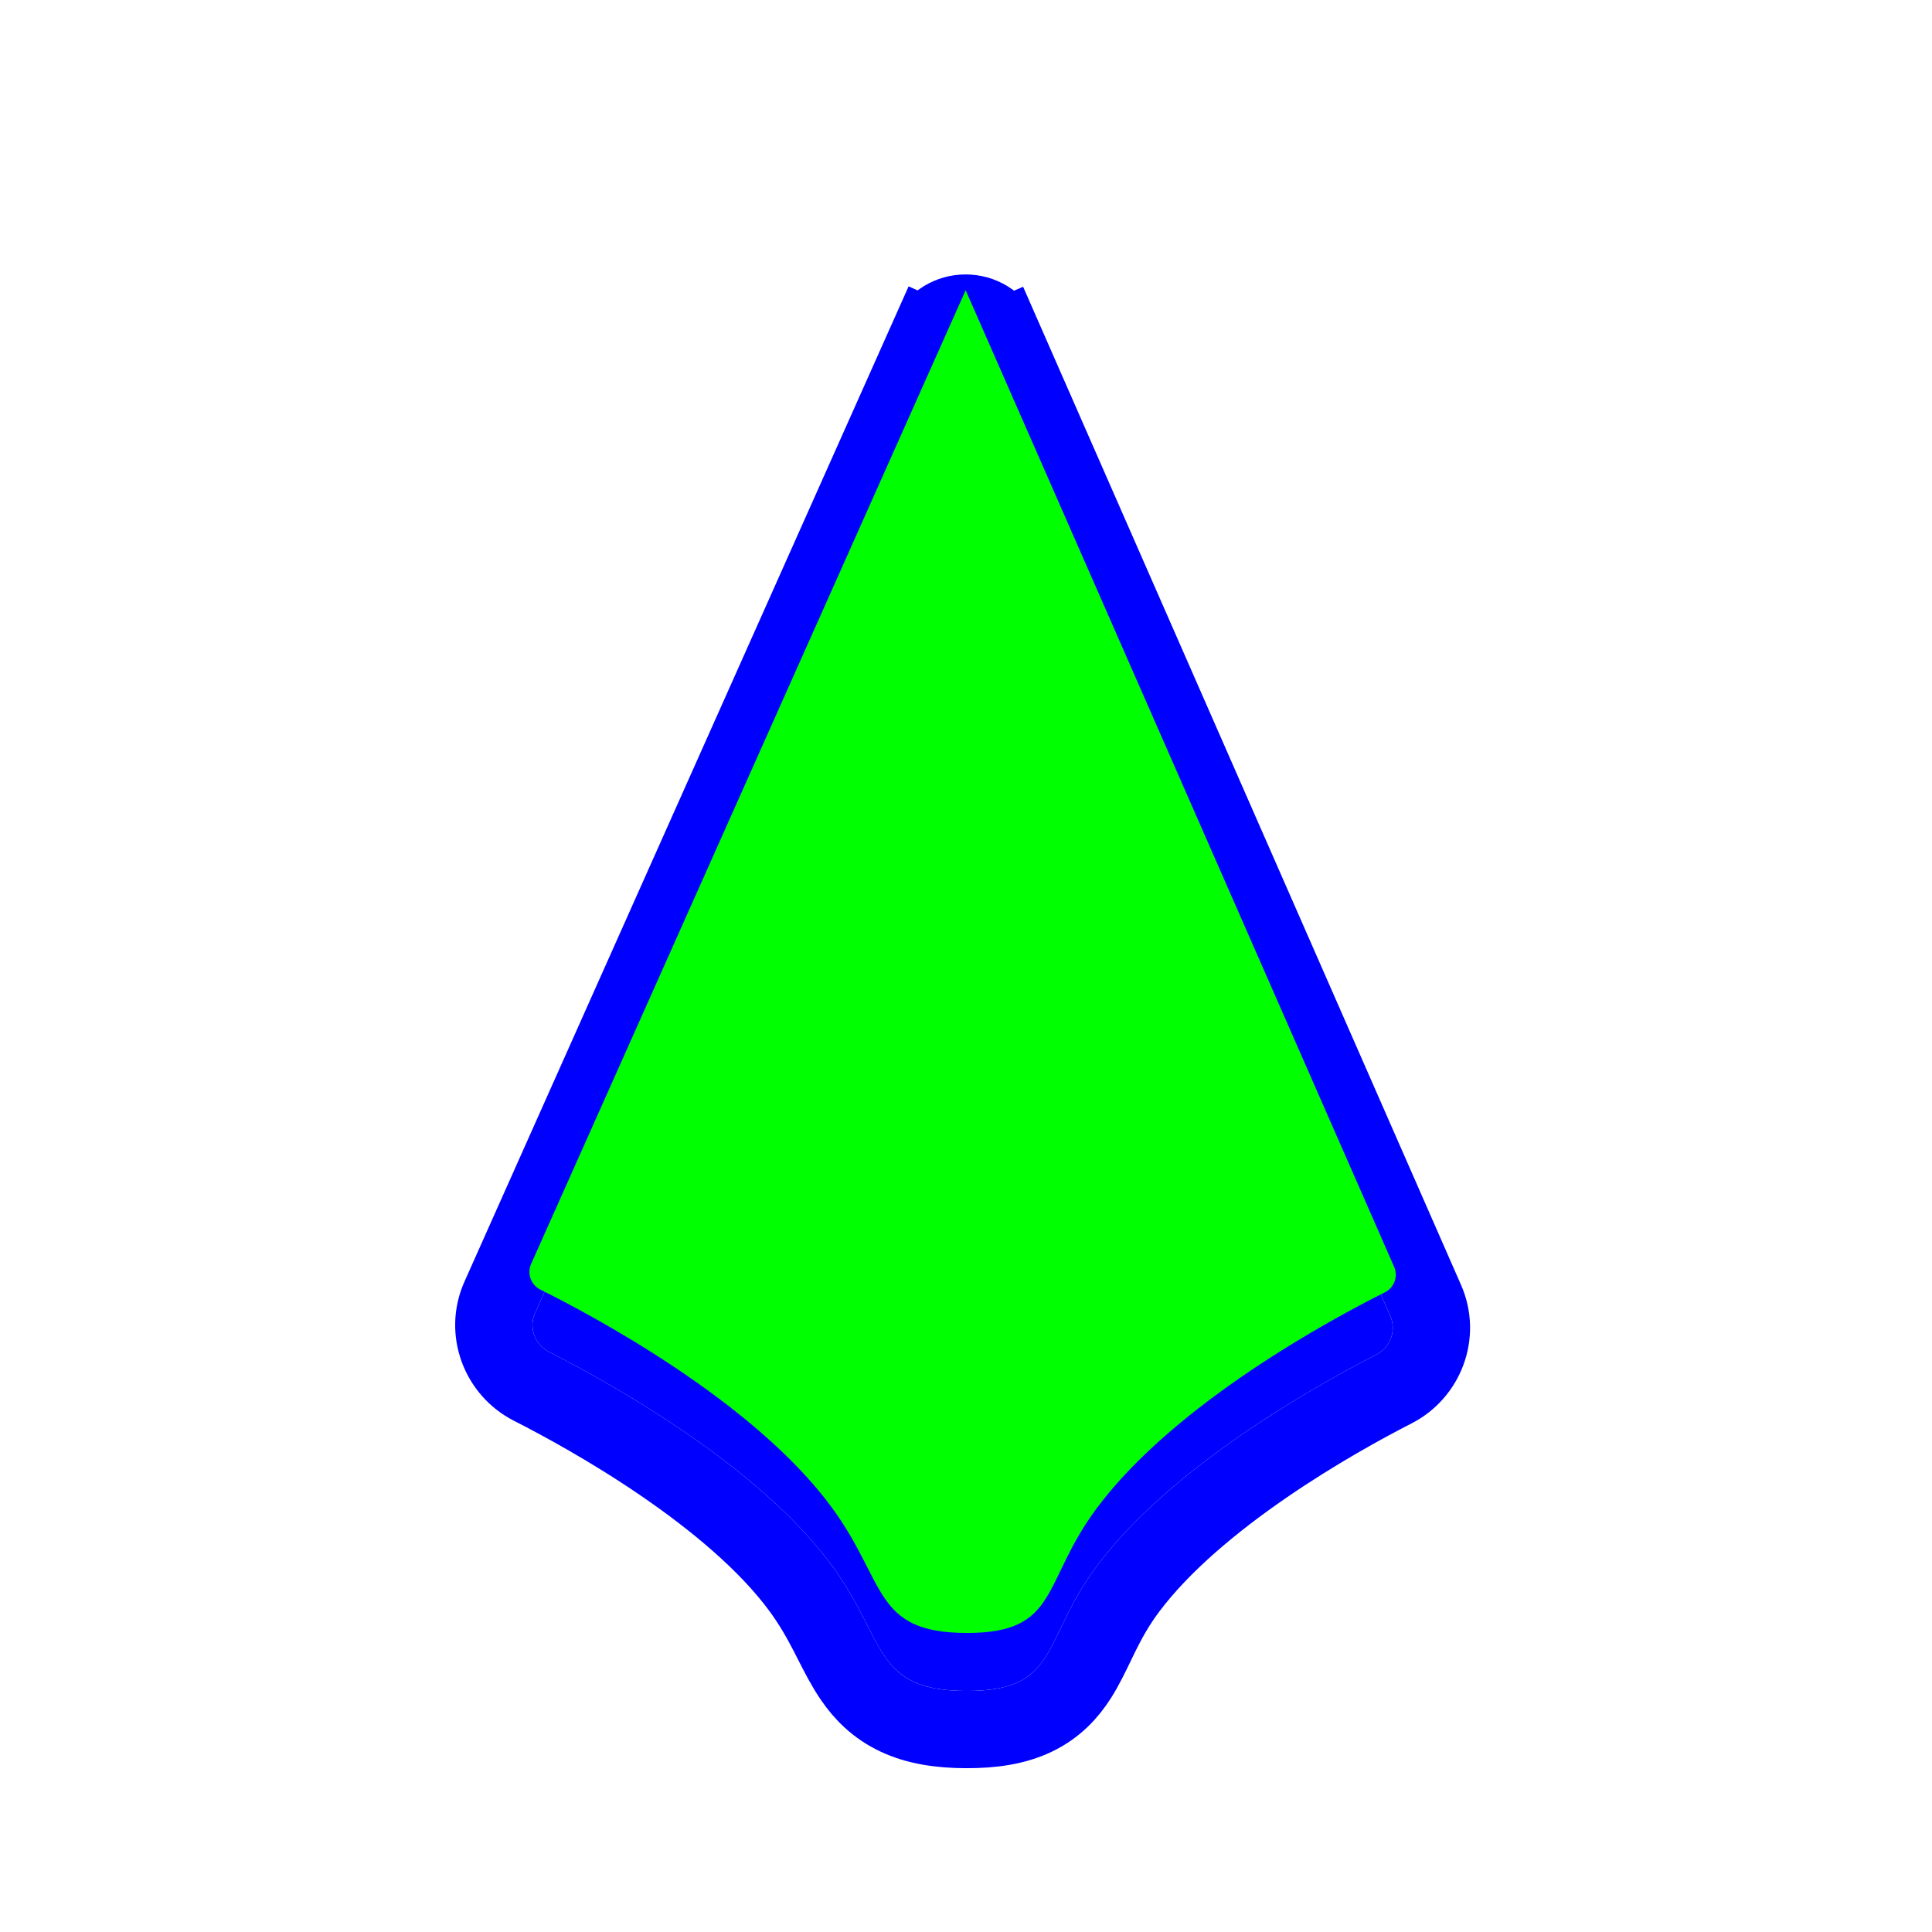 <?xml version='1.0' encoding='UTF-8'?>
<svg xmlns="http://www.w3.org/2000/svg" width="256" height="256" viewBox="0 0 256 256" fill="none">
  <g filter="url(#filter0_d_18_191)">
    <path d="M127.66 39.115L70.894 166.318C70.035 168.241 70.872 170.503 72.75 171.457C80.662 175.477 100.354 186.366 110.167 199.679C117.531 209.67 115.623 216.336 128.034 216.375C140.446 216.414 137.94 209.734 145.367 199.79C155.25 186.557 174.574 175.802 182.364 171.818C184.227 170.865 185.063 168.621 184.222 166.704L128.245 39.117C128.134 38.862 127.773 38.861 127.66 39.115Z" fill="#0000FF"/>
    <path d="M132.934 37.059L128.251 39.114L132.934 37.059C131.037 32.735 124.909 32.716 122.985 37.028L127.66 39.115L122.985 37.028L66.218 164.231C64.216 168.718 66.193 173.868 70.43 176.021L70.43 176.021C74.27 177.973 80.96 181.588 87.853 186.308C94.81 191.072 101.64 196.74 106.045 202.717C107.656 204.902 108.775 206.922 109.773 208.85C109.941 209.175 110.114 209.515 110.292 209.865C111.085 211.425 111.976 213.177 112.98 214.647C114.349 216.651 116.155 218.521 118.873 219.793C121.476 221.011 124.505 221.484 128.018 221.495C131.519 221.506 134.549 221.056 137.139 219.82C139.864 218.519 141.605 216.591 142.888 214.578C143.752 213.221 144.548 211.566 145.252 210.104C145.462 209.667 145.665 209.246 145.858 208.856C146.79 206.976 147.869 204.996 149.469 202.854C153.921 196.893 160.695 191.269 167.551 186.555C174.347 181.882 180.917 178.309 184.695 176.377C188.897 174.228 190.874 169.121 188.911 164.647L132.934 37.059Z" stroke="#0000FF" stroke-width="10.24"/>
  </g>
  <path d="M127.955 38.454L70.377 167.475C69.805 168.758 70.354 170.26 71.611 170.885C78.581 174.348 99.843 185.673 110.167 199.679C117.531 209.67 115.623 216.336 128.034 216.375C140.446 216.415 137.94 209.734 145.366 199.79C155.768 185.863 176.629 174.68 183.492 171.248C184.74 170.623 185.288 169.133 184.727 167.855L127.955 38.454Z" fill="#00FF00"/>
  <defs>
    <filter id="filter0_d_18_191" x="55.189" y="28.685" width="144.728" height="210.73" filterUnits="userSpaceOnUse" color-interpolation-filters="sRGB">
      <feFlood flood-opacity="0" result="BackgroundImageFix"/>
      <feColorMatrix in="SourceAlpha" type="matrix" values="0 0 0 0 0 0 0 0 0 0 0 0 0 0 0 0 0 0 127 0" result="hardAlpha"/>
      <feOffset dy="7.68"/>
      <feGaussianBlur stdDeviation="2.56"/>
      <feColorMatrix type="matrix" values="0 0 0 0 0 0 0 0 0 0 0 0 0 0 0 0 0 0 0.25 0"/>
      <feBlend mode="normal" in2="BackgroundImageFix" result="effect1_dropShadow_18_191"/>
      <feBlend mode="normal" in="SourceGraphic" in2="effect1_dropShadow_18_191" result="shape"/>
    </filter>
  </defs>
</svg>
